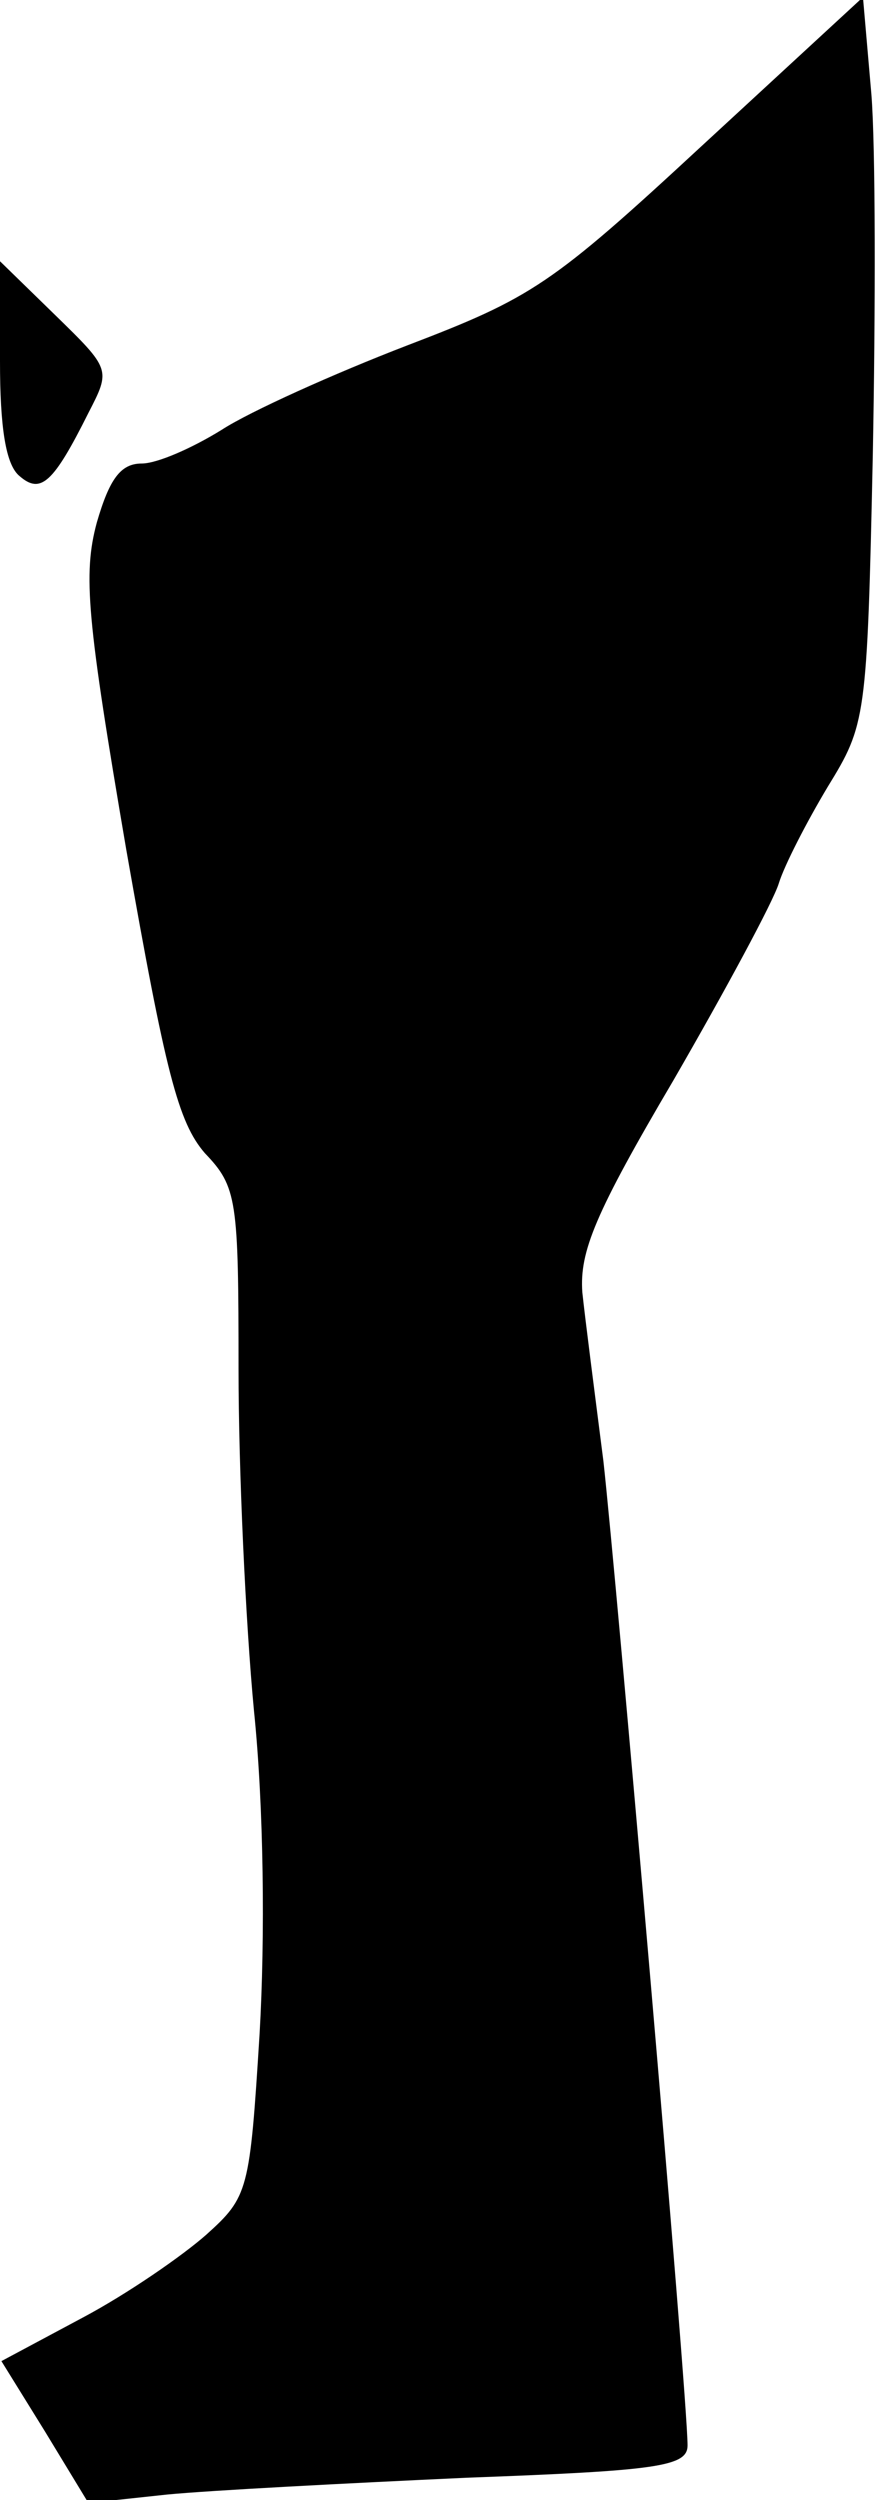 <?xml version="1.0" standalone="no"?>
<!DOCTYPE svg PUBLIC "-//W3C//DTD SVG 20010904//EN"
 "http://www.w3.org/TR/2001/REC-SVG-20010904/DTD/svg10.dtd">
<svg version="1.0" xmlns="http://www.w3.org/2000/svg"
 width="63pt" height="178pt" viewBox="0 0 63 178"
 preserveAspectRatio="xMidYMid meet">
<g transform="translate(0,178) scale(0.1,-0.1)"
fill="#000000" stroke="none">
<path fill="#000000" stroke="none" d="M500 1676 c-107 -99 -121 -108 -210
-142 -52 -20 -112 -47 -132 -60 -21 -13 -46 -24 -57 -24 -15 0 -23 -11 -32
-42 -10 -37 -7 -69 21 -233 28 -159 37 -194 56 -216 23 -24 24 -33 24 -154 0
-71 5 -180 11 -243 7 -68 8 -161 4 -230 -7 -112 -8 -116 -38 -143 -17 -15 -56
-42 -88 -59 l-58 -31 31 -50 31 -51 56 6 c31 3 127 8 214 12 136 5 157 8 157
23 0 35 -51 621 -60 701 -6 47 -13 101 -15 120 -2 29 9 56 65 151 37 64 71
127 75 140 4 13 20 44 35 69 27 44 28 48 32 235 2 105 2 221 -1 258 l-6 69
-115 -106z"/>
<path fill="#000000" stroke="none" d="M0 1523 c0 -47 4 -74 14 -82 15 -13 24
-5 49 45 16 31 16 31 -24 70 l-39 38 0 -71z"/>
</g>
</svg>
